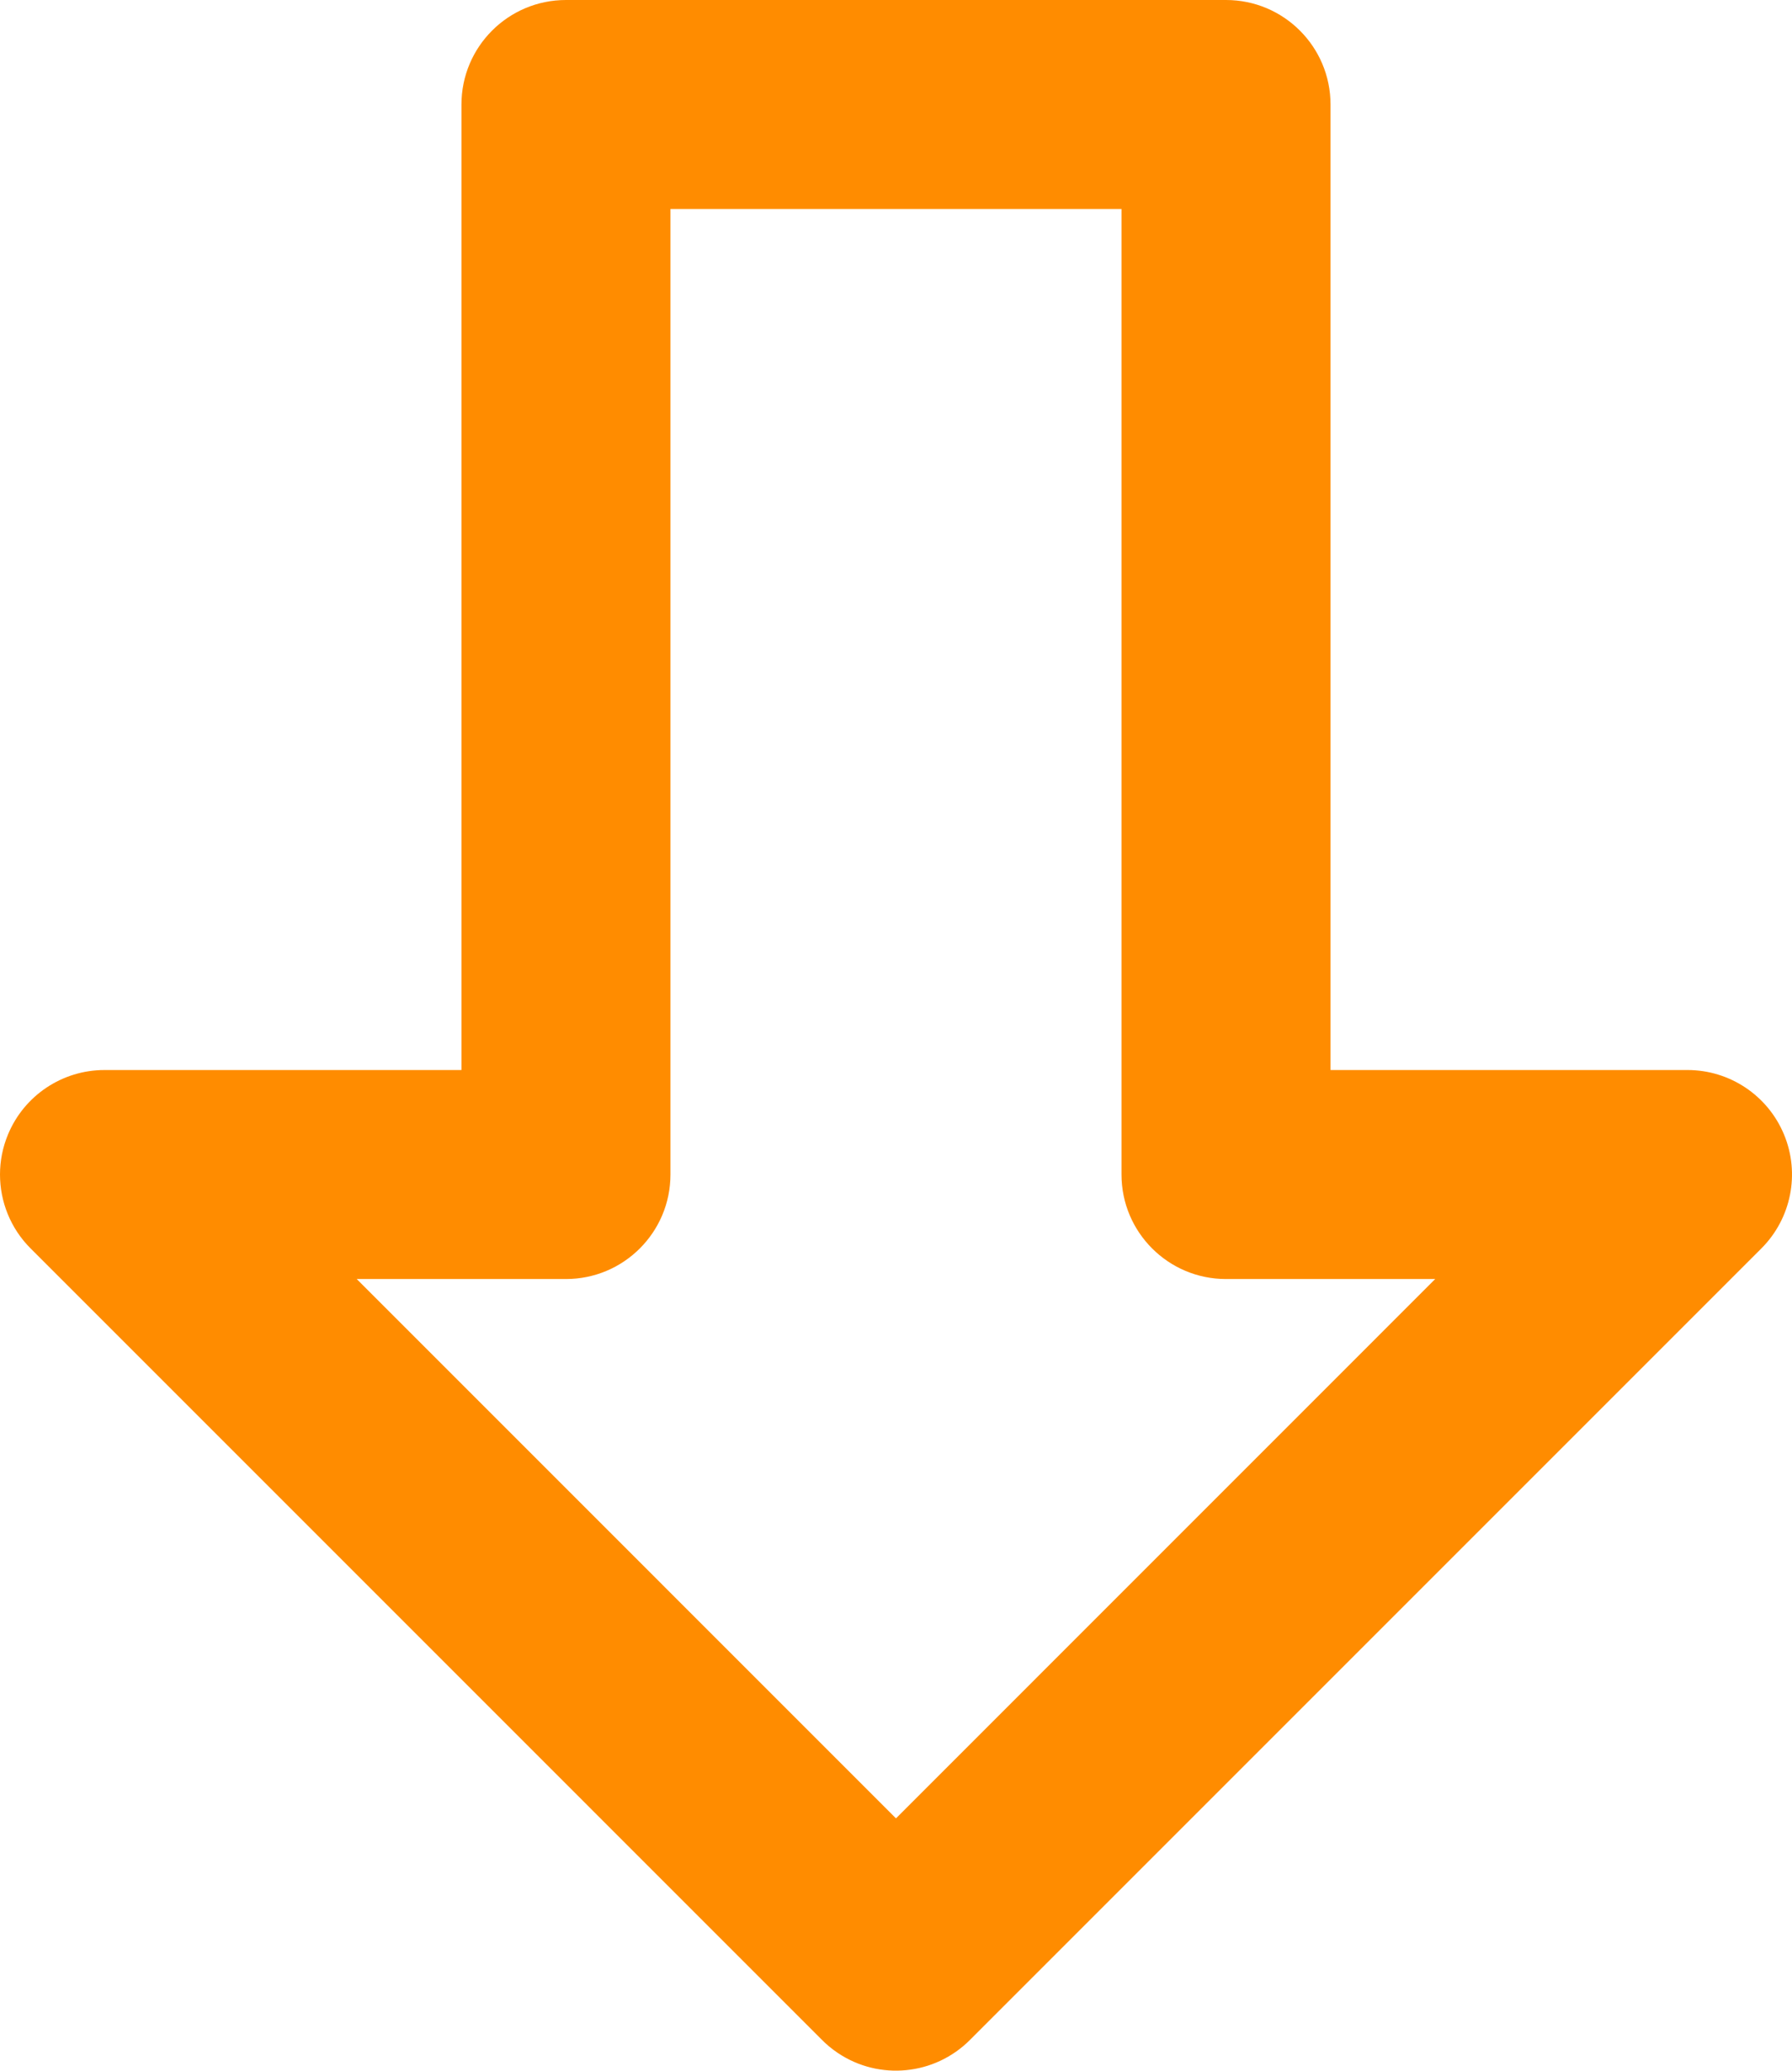 <?xml version="1.0" encoding="UTF-8"?>
<!-- Generator: Adobe Illustrator 15.0.2, SVG Export Plug-In . SVG Version: 6.00 Build 0)  -->
<!DOCTYPE svg PUBLIC "-//W3C//DTD SVG 1.1//EN" "http://www.w3.org/Graphics/SVG/1.1/DTD/svg11.dtd">
<svg xmlns="http://www.w3.org/2000/svg" xmlns:xlink="http://www.w3.org/1999/xlink" version="1.1" id="Layer_1" x="0px" y="0px" width="512px" height="591.569px" viewBox="-0.331 0 512 591.569" enable-background="new -0.331 0 512 591.569" xml:space="preserve">
<path d="M-0.331,335.554c0-3.856,0.744-7.727,2.274-11.415c4.621-11.159,15.504-18.441,27.582-18.441h101.99V29.856  C131.515,13.368,144.883,0,161.37,0h188.591c16.488,0,29.856,13.368,29.856,29.856v275.841h101.996  c12.071,0,22.961,7.282,27.582,18.441c4.629,11.152,2.049,24.003-6.473,32.524L276.779,582.814  c-10.088,10.081-25.861,11.641-37.706,3.718c-1.778-1.195-3.39-2.537-4.825-4.023C225.201,573.47,8.409,356.663,8.409,356.663  C2.694,350.955-0.331,343.324-0.331,335.554z M191.227,59.712v275.842c0,16.488-13.368,29.856-29.856,29.856h-59.785  l154.077,154.084L409.725,365.41h-59.771c-16.488,0-29.856-13.368-29.856-29.856V59.712H191.227z" fill="#FF8C00"/>
</svg>
